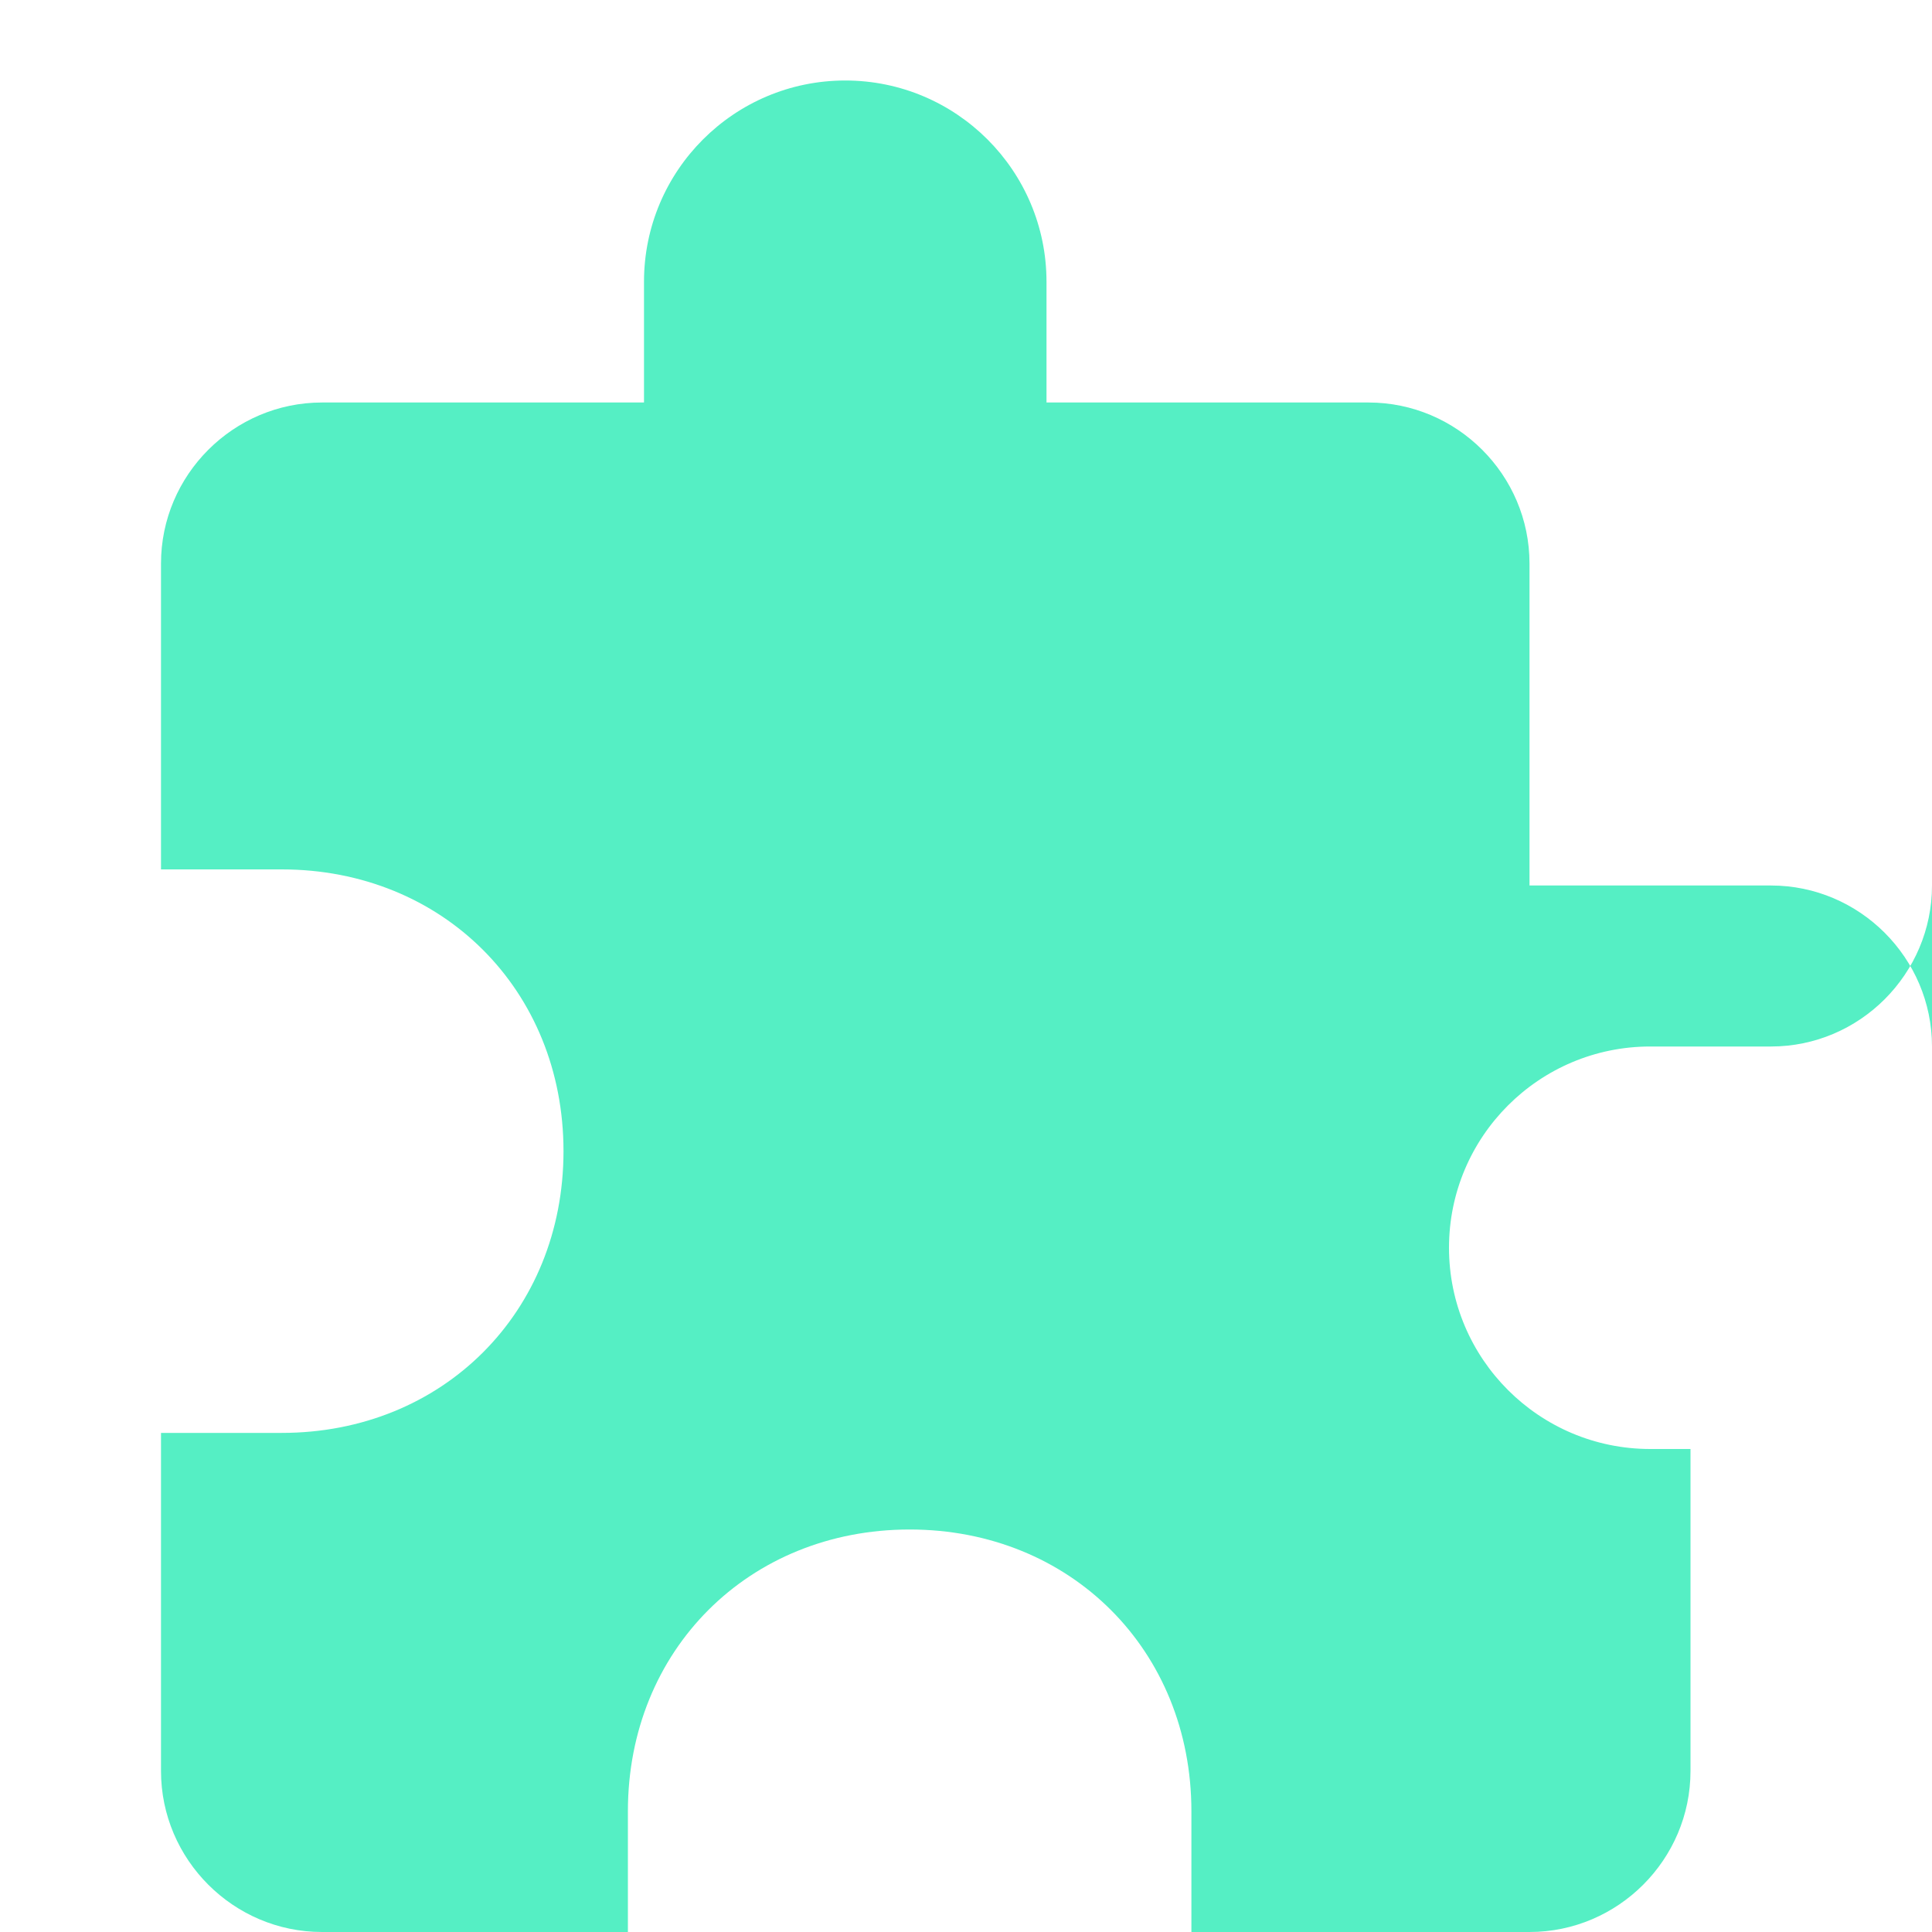 <?xml version="1.0" encoding="UTF-8"?>
<svg width="24px" height="24px" viewBox="0 0 24 24" version="1.1" xmlns="http://www.w3.org/2000/svg">
    <g stroke="none" stroke-width="1" fill="none" fill-rule="evenodd">
        <path d="M20.5,11 L19,11 L19,7 C19,5.9 18.1,5 17,5 L13,5 L13,3.5 C13,2.12 11.88,1 10.5,1 C9.12,1 8,2.12 8,3.5 L8,5 L4,5 C2.9,5 2,5.9 2,7 L2,10.8 L3.5,10.8 C5.5,10.8 7,12.3 7,14.3 C7,16.3 5.5,17.8 3.5,17.8 L2,17.8 L2,22 C2,23.1 2.9,24 4,24 L7.8,24 L7.8,22.5 C7.8,20.5 9.3,19 11.3,19 C13.3,19 14.8,20.5 14.8,22.5 L14.8,24 L19,24 C20.1,24 21,23.1 21,22 L21,18 L20.5,18 C19.12,18 18,16.88 18,15.5 C18,14.12 19.12,13 20.5,13 L22,13 L22,13 C23.1,13 24,12.1 24,11 L24,13 C24,11.9 23.1,11 22,11 L20.5,11 Z" fill="#55efc4"></path>
    </g>
</svg>
